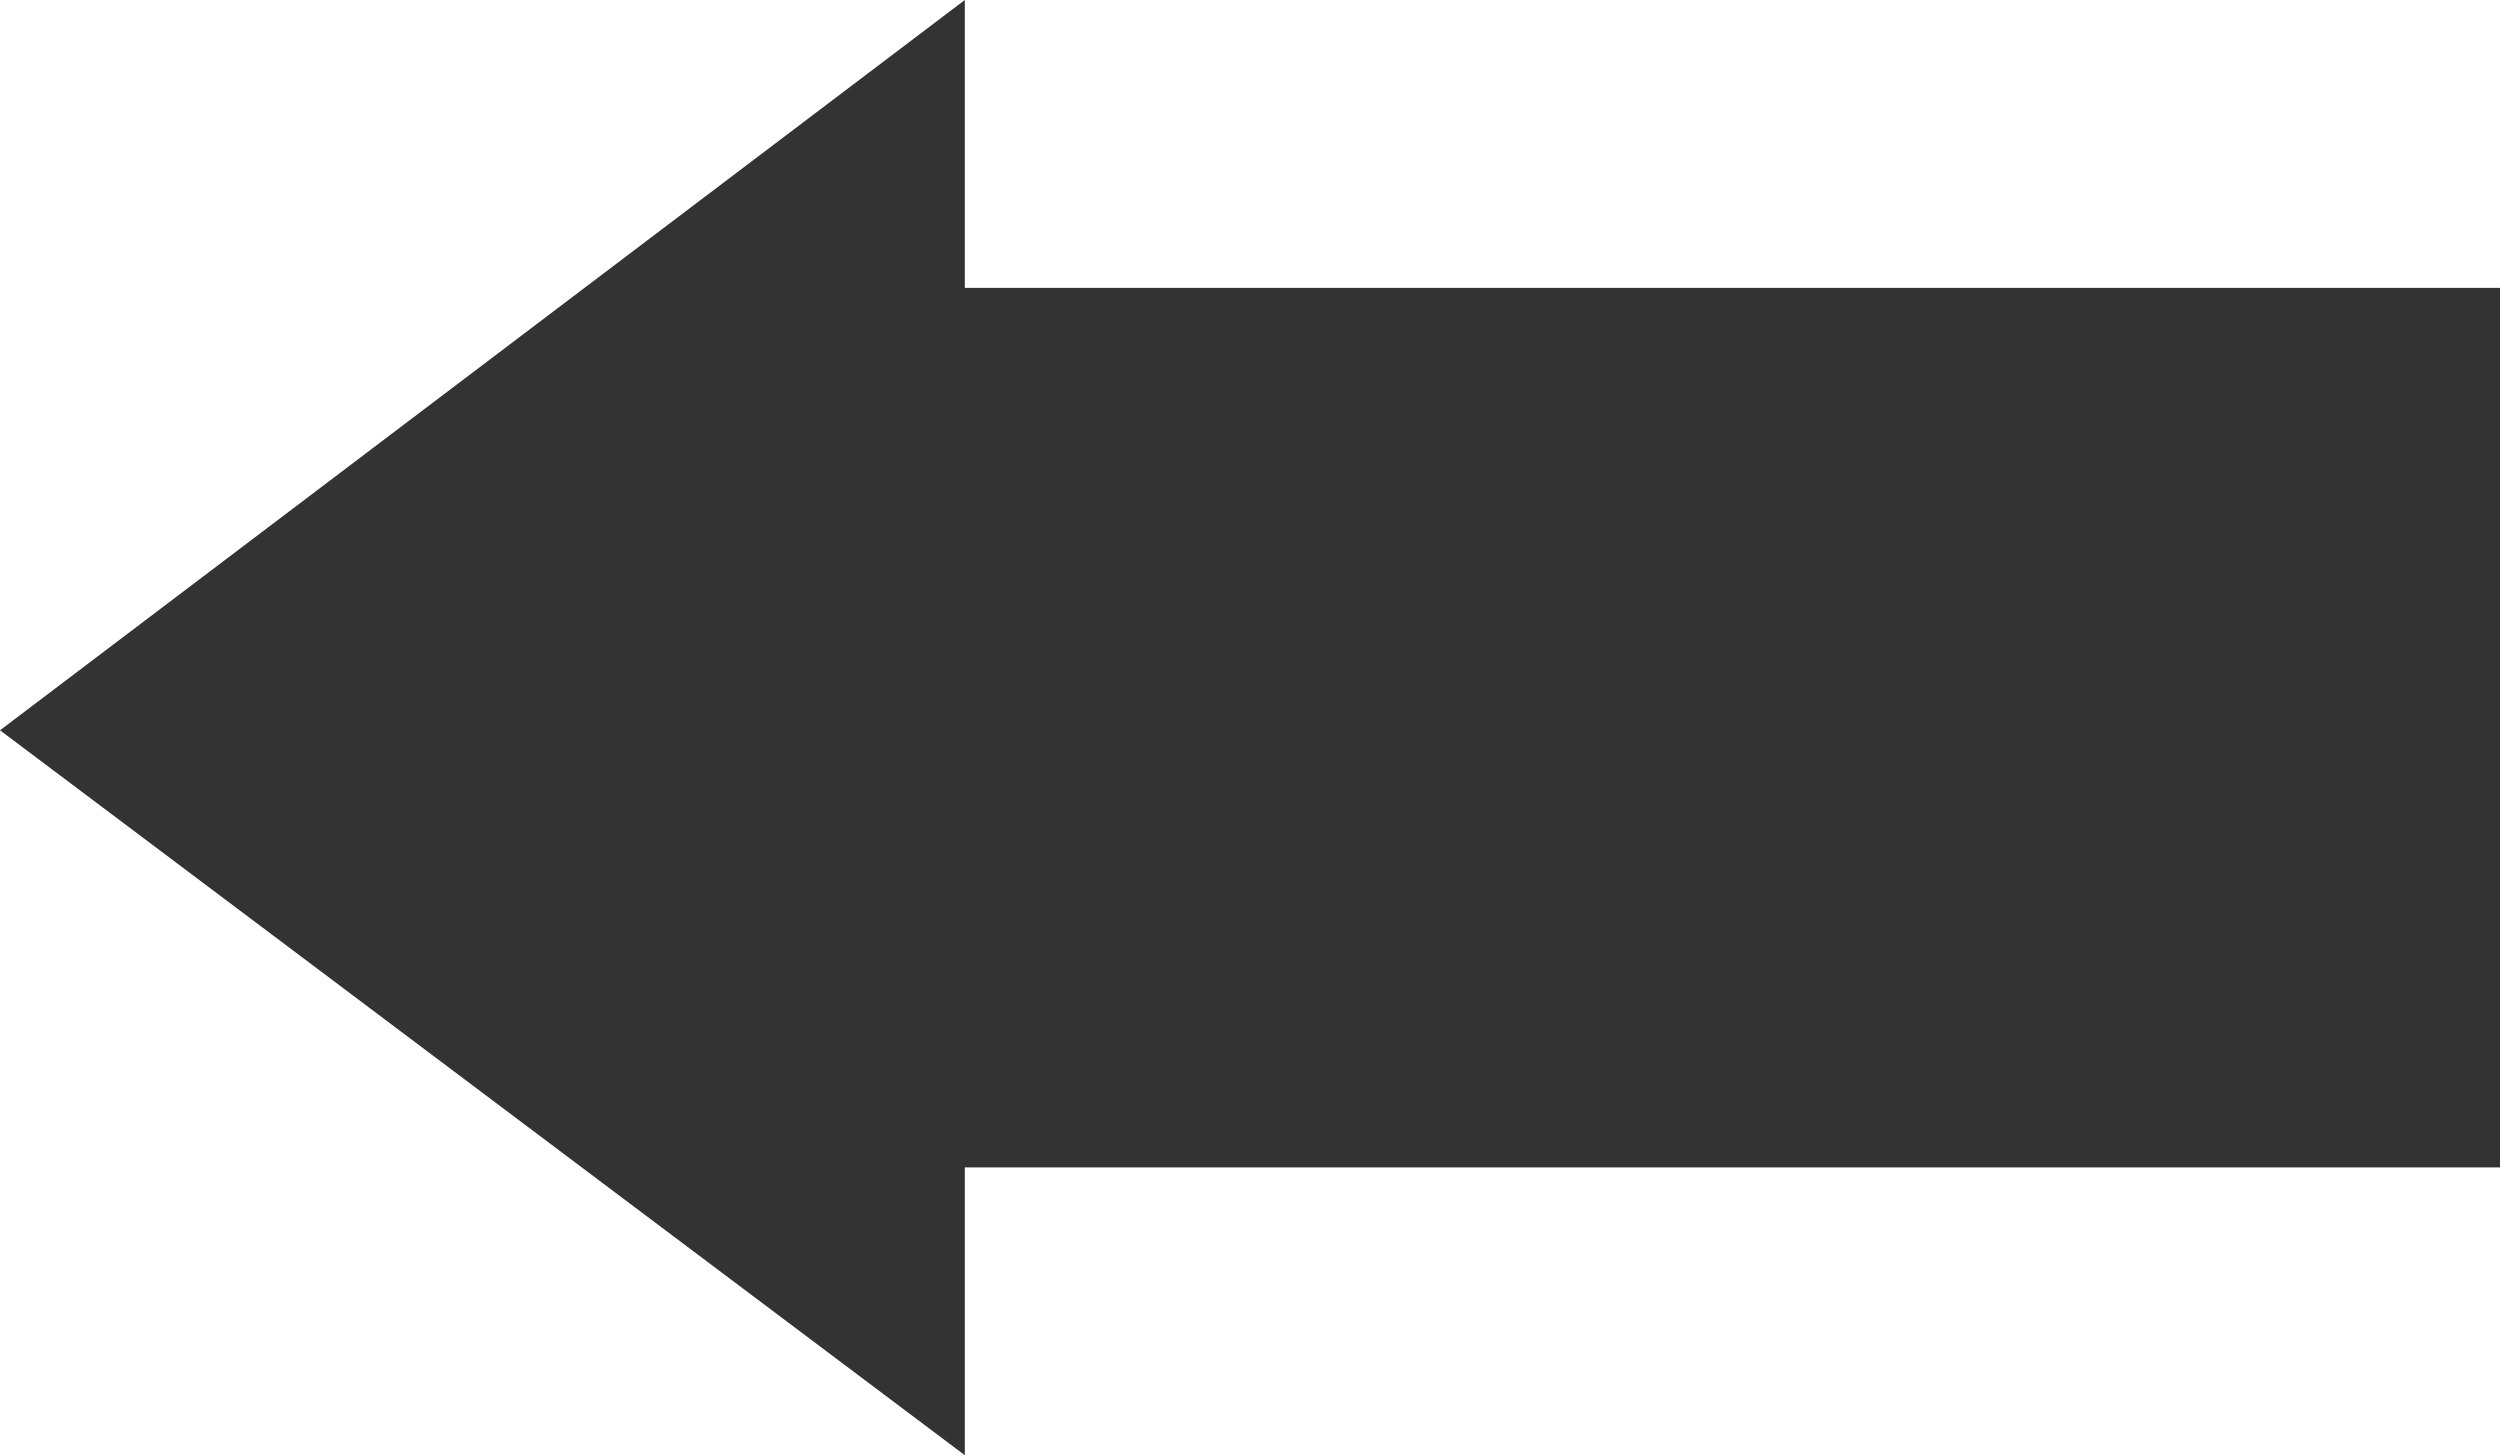 <?xml version="1.0" encoding="UTF-8" standalone="no"?>
<svg xmlns:ffdec="https://www.free-decompiler.com/flash" xmlns:xlink="http://www.w3.org/1999/xlink" ffdec:objectType="shape" height="13.65px" width="23.45px" xmlns="http://www.w3.org/2000/svg">
  <g transform="matrix(1.0, 0.0, 0.0, 1.0, 11.75, 6.85)">
    <path d="M-2.7 -6.85 L-2.7 -4.15 11.7 -4.15 11.7 4.1 -2.7 4.1 -2.7 6.8 -11.75 0.0 -2.7 -6.85" fill="#333333" fill-rule="evenodd" stroke="none"/>
  </g>
</svg>
